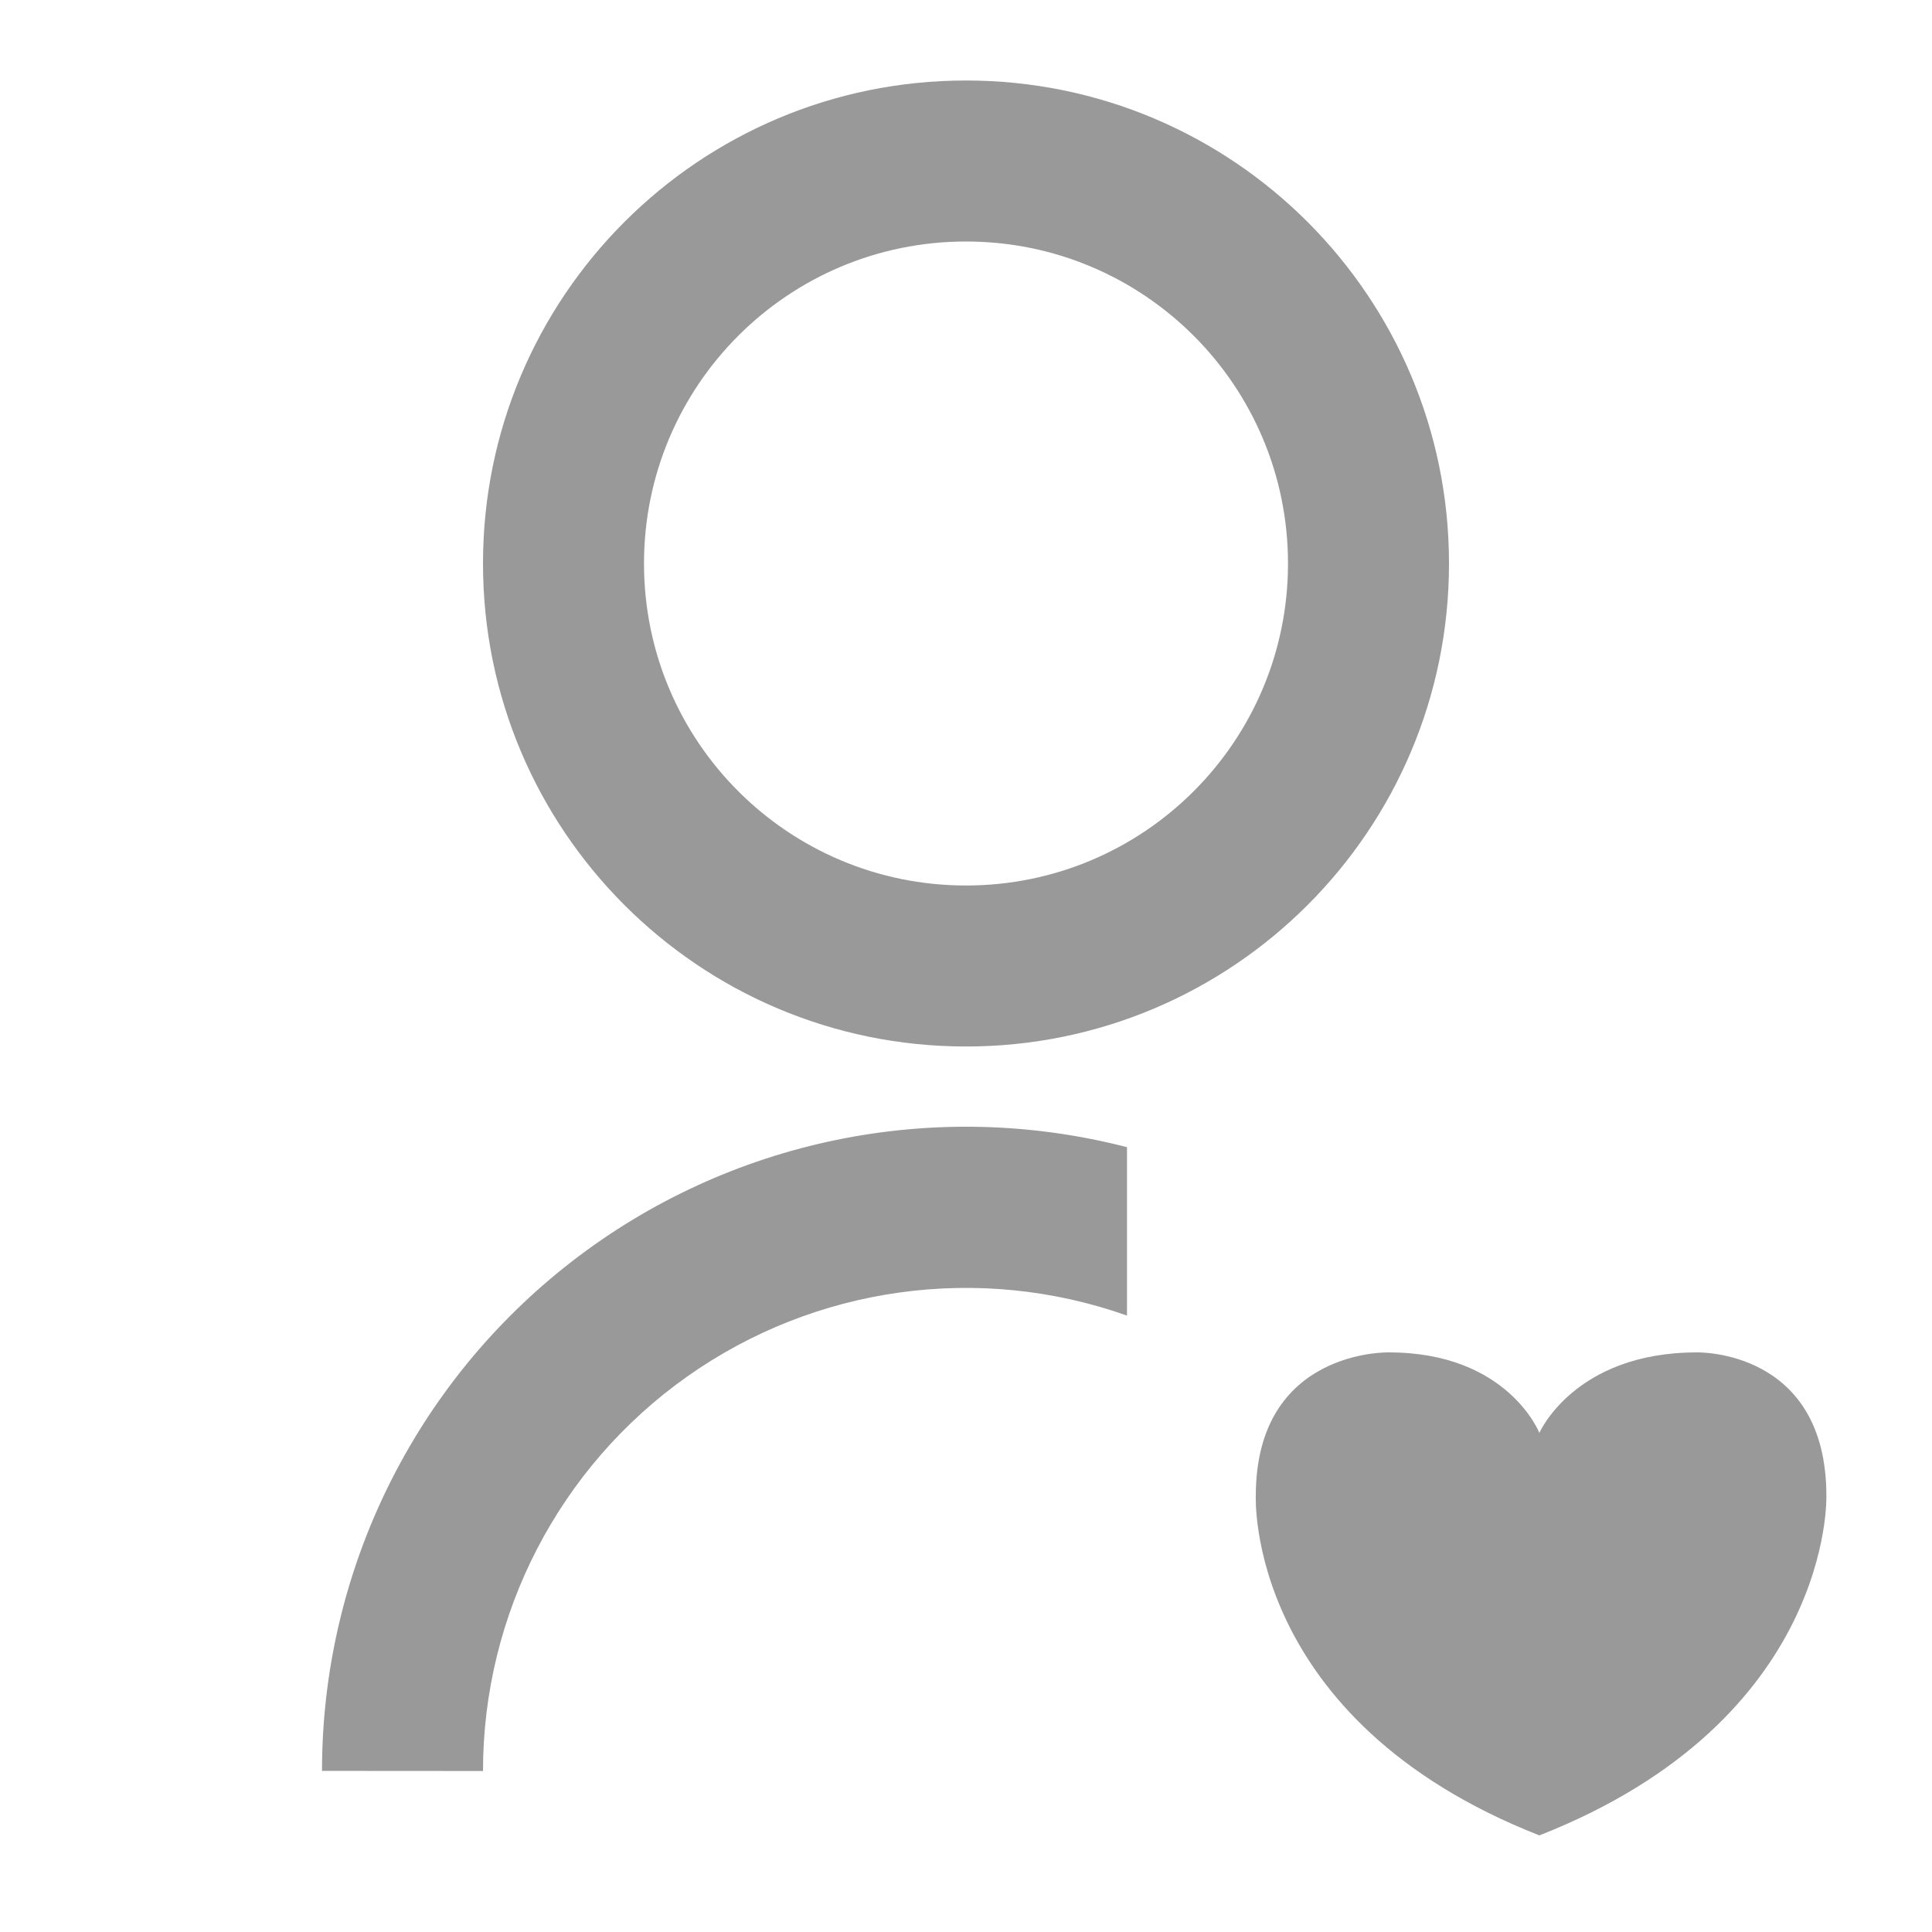 <?xml version="1.0" encoding="UTF-8"?>
<svg width="18px" height="18px" viewBox="0 0 18 18" version="1.1" xmlns="http://www.w3.org/2000/svg" xmlns:xlink="http://www.w3.org/1999/xlink">
    <title>user-follow</title>
    <g id="list" stroke="none" stroke-width="1" fill="none" fill-rule="evenodd">
        <g id="private-state" transform="translate(-1688, -576)" fill-rule="nonzero">
            <g id="编组-18" transform="translate(1410, 323)">
                <g id="编组-17" transform="translate(262, 237)">
                    <g id="user-follow" transform="translate(16, 16)">
                        <rect id="矩形" fill="#000000" opacity="0" x="0" y="0" width="18" height="18"></rect>
                        <g id="user-follow-line">
                            <rect id="矩形" fill="#000000" opacity="0" x="0" y="0" width="18" height="18"></rect>
                            <path d="M10.5,10.689 L10.5,12.257 C9.123,11.769 7.594,11.982 6.402,12.825 C5.209,13.669 4.5,15.039 4.5,16.5 L3,16.499 C3,14.643 3.858,12.892 5.325,11.755 C6.792,10.618 8.703,10.224 10.5,10.688 L10.5,10.689 Z M9,9.75 C6.514,9.75 4.5,7.736 4.5,5.25 C4.5,2.764 6.514,0.75 9,0.75 C11.486,0.75 13.5,2.764 13.5,5.25 C13.5,7.736 11.486,9.75 9,9.75 Z M9,8.25 C10.658,8.25 12,6.907 12,5.25 C12,3.593 10.658,2.25 9,2.25 C7.342,2.25 6,3.592 6,5.25 C6,6.908 7.342,8.25 9,8.25 L9,8.25 Z" id="形状" fill="#999999"></path>
                        </g>
                        <path d="M17.016,13.937 C17.016,12.567 15.809,12.6 15.809,12.6 C14.668,12.6 14.342,13.35 14.342,13.35 C14.342,13.35 14.048,12.6 12.94,12.6 C12.94,12.6 11.7,12.567 11.7,13.937 C11.7,13.937 11.603,16.024 14.342,17.1 C17.081,16.024 17.016,13.937 17.016,13.937 Z" id="路径" fill="#999999"></path>
                    </g>
                </g>
            </g>
        </g>
    </g>
</svg>